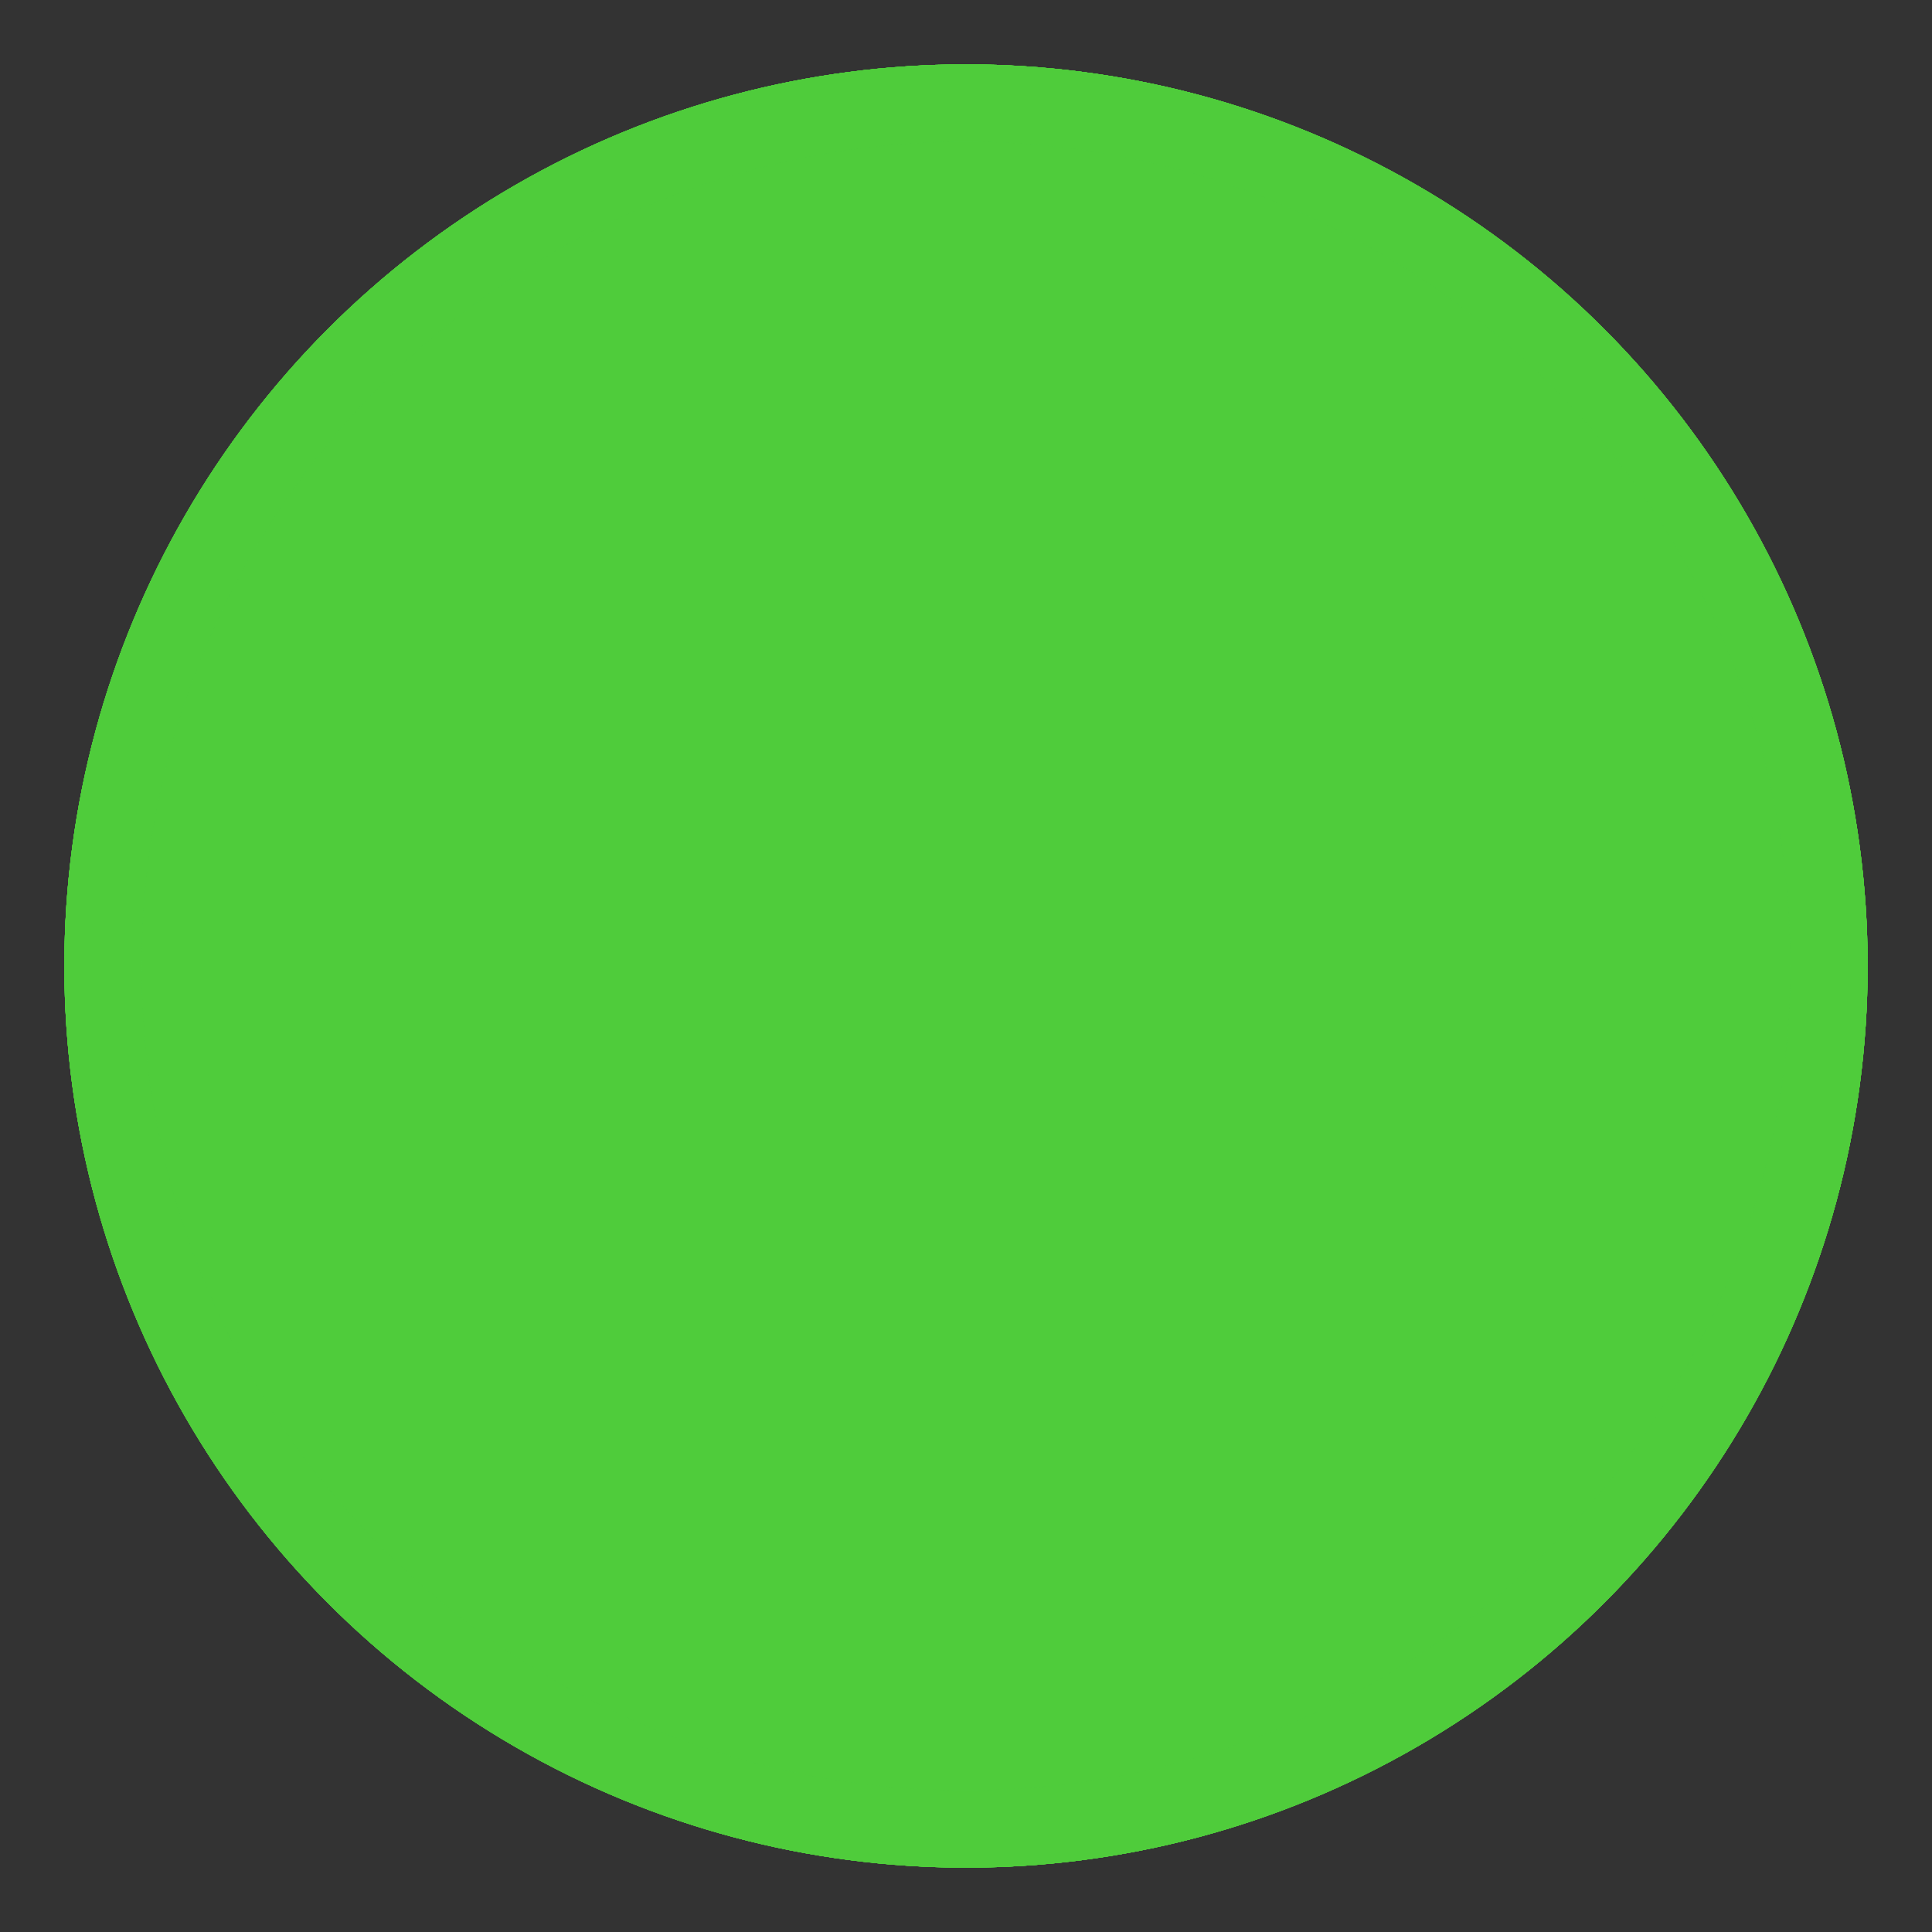 <?xml version="1.0" encoding="UTF-8" standalone="no"?>
<!-- Created with Inkscape (http://www.inkscape.org/) -->

<svg
   xmlns:dc="http://purl.org/dc/elements/1.1/"
   xmlns:cc="http://creativecommons.org/ns#"
   xmlns:rdf="http://www.w3.org/1999/02/22-rdf-syntax-ns#"
   xmlns:svg="http://www.w3.org/2000/svg"
   xmlns="http://www.w3.org/2000/svg"
   xmlns:sodipodi="http://sodipodi.sourceforge.net/DTD/sodipodi-0.dtd"
   xmlns:inkscape="http://www.inkscape.org/namespaces/inkscape"
   width="75"
   height="75"
   viewBox="0 0 19.844 19.844"
   version="1.1"
   id="svg8"
   inkscape:version="0.92pre1 unknown"
   sodipodi:docname="fill-density.svg"
   inkscape:export-filename="/home/ra100/Development/M3D-Fio/svg/fill-density-full.png"
   inkscape:export-xdpi="96"
   inkscape:export-ydpi="96">
  <rect x="0" y="0" width="19.844" height="19.844" fill="#333333" stroke="none"/>
  <defs
     id="defs2">
    <mask
       maskUnits="userSpaceOnUse"
       id="mask6581">
      <circle
         r="8.864"
         cy="209.763"
         cx="192.012"
         id="circle6583"
         style="opacity:1;fill:#ffffff;fill-opacity:1;stroke:#4fcb3c;stroke-width:0.794;stroke-linecap:square;stroke-linejoin:miter;stroke-miterlimit:4;stroke-dasharray:none;stroke-dashoffset:0;stroke-opacity:0.992" />
    </mask>
    <mask
       maskUnits="userSpaceOnUse"
       id="mask6585">
      <circle
         style="opacity:1;fill:#ffffff;fill-opacity:1;stroke:#4fcb3c;stroke-width:0.794;stroke-linecap:square;stroke-linejoin:miter;stroke-miterlimit:4;stroke-dasharray:none;stroke-dashoffset:0;stroke-opacity:0.992"
         id="circle6587"
         cx="192.012"
         cy="209.763"
         r="8.864" />
    </mask>
    <mask
       maskUnits="userSpaceOnUse"
       id="mask6589">
      <circle
         r="8.864"
         cy="209.763"
         cx="192.012"
         id="circle6591"
         style="opacity:1;fill:#ffffff;fill-opacity:1;stroke:#4fcb3c;stroke-width:0.794;stroke-linecap:square;stroke-linejoin:miter;stroke-miterlimit:4;stroke-dasharray:none;stroke-dashoffset:0;stroke-opacity:0.992" />
    </mask>
  </defs>
  <sodipodi:namedview
     id="base"
     pagecolor="#ffddcc"
     bordercolor="#666666"
     borderopacity="1.0"
     inkscape:pageopacity="0"
     inkscape:pageshadow="2"
     inkscape:zoom="2.8"
     inkscape:cx="-19.669673"
     inkscape:cy="40.088086"
     inkscape:document-units="mm"
     inkscape:current-layer="extra-high"
     showgrid="false"
     fit-margin-top="0"
     fit-margin-left="0"
     fit-margin-right="0"
     fit-margin-bottom="0"
     units="px"
     inkscape:snap-global="false"
     inkscape:window-width="1887"
     inkscape:window-height="1054"
     inkscape:window-x="33"
     inkscape:window-y="0"
     inkscape:window-maximized="1"
     showguides="true"
     inkscape:guide-bbox="true"
     inkscape:locked="false">
    <sodipodi:guide
       position="-10.725,19.23"
       orientation="0,1"
       id="guide5494"
       inkscape:locked="false" />
    <sodipodi:guide
       position="-3.071,0.661"
       orientation="0,1"
       id="guide5496"
       inkscape:locked="false" />
  </sodipodi:namedview>
  <g
     inkscape:groupmode="layer"
     id="thin"
     inkscape:label="thin"
     style="display:inline">
    <circle
       style="opacity:1;fill:#ffffff;fill-opacity:1;stroke:#4fcb3c;stroke-width:0.794;stroke-linecap:square;stroke-linejoin:miter;stroke-miterlimit:4;stroke-dasharray:none;stroke-dashoffset:0;stroke-opacity:0.992"
       id="path6238"
       cx="192.012"
       cy="209.763"
       r="8.864"
       transform="translate(-182.09,-199.841)" />
  </g>
  <g
     inkscape:groupmode="layer"
     id="thick"
     inkscape:label="thick"
     style="display:inline">
    <circle
       cy="9.922"
       cx="9.922"
       id="circle6242"
       style="opacity:1;fill:#ffffff;fill-opacity:1;stroke:#4fcb3c;stroke-width:1.587;stroke-linecap:square;stroke-linejoin:miter;stroke-miterlimit:4;stroke-dasharray:none;stroke-dashoffset:0;stroke-opacity:0.992"
       r="8.467" />
  </g>
  <g
     inkscape:groupmode="layer"
     id="extra-high"
     inkscape:label="extra high"
     style="display:inline">
    <circle
       transform="translate(-182.09,-199.841)"
       r="8.864"
       cy="209.763"
       cx="192.012"
       id="circle4250"
       style="display:inline;opacity:1;fill:#ffffff;fill-opacity:1;stroke:#4fcb3c;stroke-width:0.794;stroke-linecap:square;stroke-linejoin:miter;stroke-miterlimit:4;stroke-dasharray:none;stroke-dashoffset:0;stroke-opacity:0.992" />
    <path
       transform="translate(-182.09,-199.841)"
       id="path4250"
       style="display:inline;fill:none;fill-rule:evenodd;stroke:#4fcc3b;stroke-width:0.265px;stroke-linecap:butt;stroke-linejoin:miter;stroke-opacity:0.992"
       d="m 178.742,198.429 h 26.594 z m 0,1.698 26.594,1e-5 z m 0,1.698 h 26.594 z m 0,1.698 h 26.594 z m 0,1.698 h 26.594 z m 0,1.698 h 26.594 z m 0,1.698 h 26.594 z m 0,1.698 h 26.594 z m 0,1.698 h 26.594 z m 0,1.698 h 26.594 z m 0,1.698 26.594,10e-6 z m 0,1.698 h 26.594 z m 0,1.698 26.594,1e-5 z m 0,1.698 h 26.594 z m 0,1.698 26.594,1e-5 z m 25.184,-25.184 v 26.594 z m -1.698,0 v 26.594 z m -1.698,0 v 26.594 z m -1.698,0 v 26.594 z m -1.698,0 v 26.594 z m -1.698,0 v 26.594 z m -1.698,0 v 26.594 z m -1.698,0 v 26.594 z m -1.698,0 v 26.594 z m -1.698,0 v 26.594 z m -1.698,0 v 26.594 z m -1.698,0 v 26.594 z m -1.698,0 v 26.594 z m -1.698,0 v 26.594 z m -1.698,0 v 26.594 z"
       inkscape:connector-curvature="0"
       mask="url(#mask6589)"
       inkscape:label="#path6564" />
  </g>
  <g
     inkscape:groupmode="layer"
     id="high"
     inkscape:label="high"
     style="display:inline">
    <circle
       style="display:inline;opacity:1;fill:#ffffff;fill-opacity:1;stroke:#4fcb3c;stroke-width:0.794;stroke-linecap:square;stroke-linejoin:miter;stroke-miterlimit:4;stroke-dasharray:none;stroke-dashoffset:0;stroke-opacity:0.992"
       id="circle4254"
       cx="192.012"
       cy="209.763"
       r="8.864"
       transform="translate(-182.09,-199.841)" />
    <path
       transform="translate(-182.09,-199.841)"
       inkscape:connector-curvature="0"
       d="m 165.418,185.823 h 56.171 z m 0,3.587 56.171,2e-5 z m 0,3.587 h 56.171 z m 0,3.587 h 56.171 z m 0,3.587 h 56.171 z m 0,3.587 h 56.171 z m 0,3.587 h 56.171 z m 0,3.587 h 56.171 z m 0,3.587 h 56.171 z m 0,3.587 h 56.171 z m 0,3.587 56.171,3e-5 z m 0,3.587 h 56.171 z m 0,3.587 56.171,2e-5 z m 0,3.587 h 56.171 z m 0,3.587 56.171,3e-5 z m 53.193,-53.193 v 56.171 z m -3.587,0 v 56.171 z m -3.587,0 v 56.171 z m -3.587,0 v 56.171 z m -3.587,0 v 56.171 z m -3.587,0 v 56.171 z m -3.587,0 v 56.171 z m -3.587,0 v 56.171 z m -3.587,0 v 56.171 z m -3.587,0 v 56.171 z m -3.587,0 v 56.171 z m -3.587,0 v 56.171 z m -3.587,0 v 56.171 z m -3.587,0 v 56.171 z m -3.587,0 v 56.171 z"
       style="display:inline;fill:none;fill-rule:evenodd;stroke:#4fcc3b;stroke-width:0.265px;stroke-linecap:butt;stroke-linejoin:miter;stroke-opacity:0.992"
       id="path4252"
       mask="url(#mask6585)"
       inkscape:label="#path6567" />
  </g>
  <g
     inkscape:groupmode="layer"
     id="medium"
     inkscape:label="medium"
     style="display:inline">
    <circle
       transform="translate(-182.09,-199.841)"
       r="8.864"
       cy="209.763"
       cx="192.012"
       id="circle4257"
       style="display:inline;opacity:1;fill:#ffffff;fill-opacity:1;stroke:#4fcb3c;stroke-width:0.794;stroke-linecap:square;stroke-linejoin:miter;stroke-miterlimit:4;stroke-dasharray:none;stroke-dashoffset:0;stroke-opacity:0.992" />
    <path
       transform="translate(-182.09,-199.841)"
       id="path4254"
       style="display:inline;fill:none;fill-rule:evenodd;stroke:#4fcc3b;stroke-width:0.265px;stroke-linecap:butt;stroke-linejoin:miter;stroke-opacity:0.992"
       d="m 127.621,163.432 h 132.9 z m 0,8.486 132.9,5e-5 z m 0,8.486 h 132.9 z m 0,8.486 h 132.9 z m 0,8.486 h 132.9 z m 0,8.486 h 132.9 z m 0,8.487 h 132.9 z m 0,8.486 h 132.9 z m 0,8.487 h 132.9 z m 0,8.486 h 132.9 z m 0,8.486 132.9,7e-5 z m 0,8.486 h 132.9 z m 0,8.486 132.9,3e-5 z m 0,8.486 h 132.9 z m 0,8.486 132.9,6e-5 z M 253.476,156.387 V 289.287 Z m -8.486,0 V 289.287 Z m -8.486,0 V 289.287 Z m -8.486,0 V 289.287 Z m -8.486,0 V 289.287 Z m -8.486,0 V 289.287 Z m -8.486,0 V 289.287 Z m -8.486,0 V 289.287 Z m -8.486,0 V 289.287 Z m -8.486,0 V 289.287 Z m -8.486,0 V 289.287 Z m -8.486,0 V 289.287 Z m -8.486,0 V 289.287 Z m -8.486,0 V 289.287 Z m -8.487,0 V 289.287 Z"
       inkscape:connector-curvature="0"
       mask="url(#mask6581)"
       inkscape:label="#path6569" />
  </g>
  <g
     inkscape:groupmode="layer"
     id="low"
     inkscape:label="low"
     style="display:inline">
    <circle
       style="display:inline;opacity:1;fill:#ffffff;fill-opacity:1;stroke:#4fcb3c;stroke-width:0.794;stroke-linecap:square;stroke-linejoin:miter;stroke-miterlimit:4;stroke-dasharray:none;stroke-dashoffset:0;stroke-opacity:0.992"
       id="circle4260"
       cx="192.012"
       cy="209.763"
       r="8.864"
       transform="translate(-182.09,-199.841)" />
    <path
       style="fill:none;fill-rule:evenodd;stroke:#50cc3d;stroke-width:0.265px;stroke-linecap:butt;stroke-linejoin:miter;stroke-opacity:1"
       d="M 12.851,1.701 V 18.237 M 1.039,8.599 H 18.521"
       id="path6608"
       inkscape:connector-curvature="0" />
  </g>
  <g
     inkscape:groupmode="layer"
     id="full"
     inkscape:label="full"
     style="display:inline">
    <circle
       transform="translate(-182.09,-199.841)"
       r="8.864"
       cy="209.763"
       cx="192.012"
       id="circle6610"
       style="display:inline;opacity:1;fill:#4fcc3b;fill-opacity:1;stroke:#4fcb3c;stroke-width:0.794;stroke-linecap:square;stroke-linejoin:miter;stroke-miterlimit:4;stroke-dasharray:none;stroke-dashoffset:0;stroke-opacity:0.992" />
  </g>
</svg>
